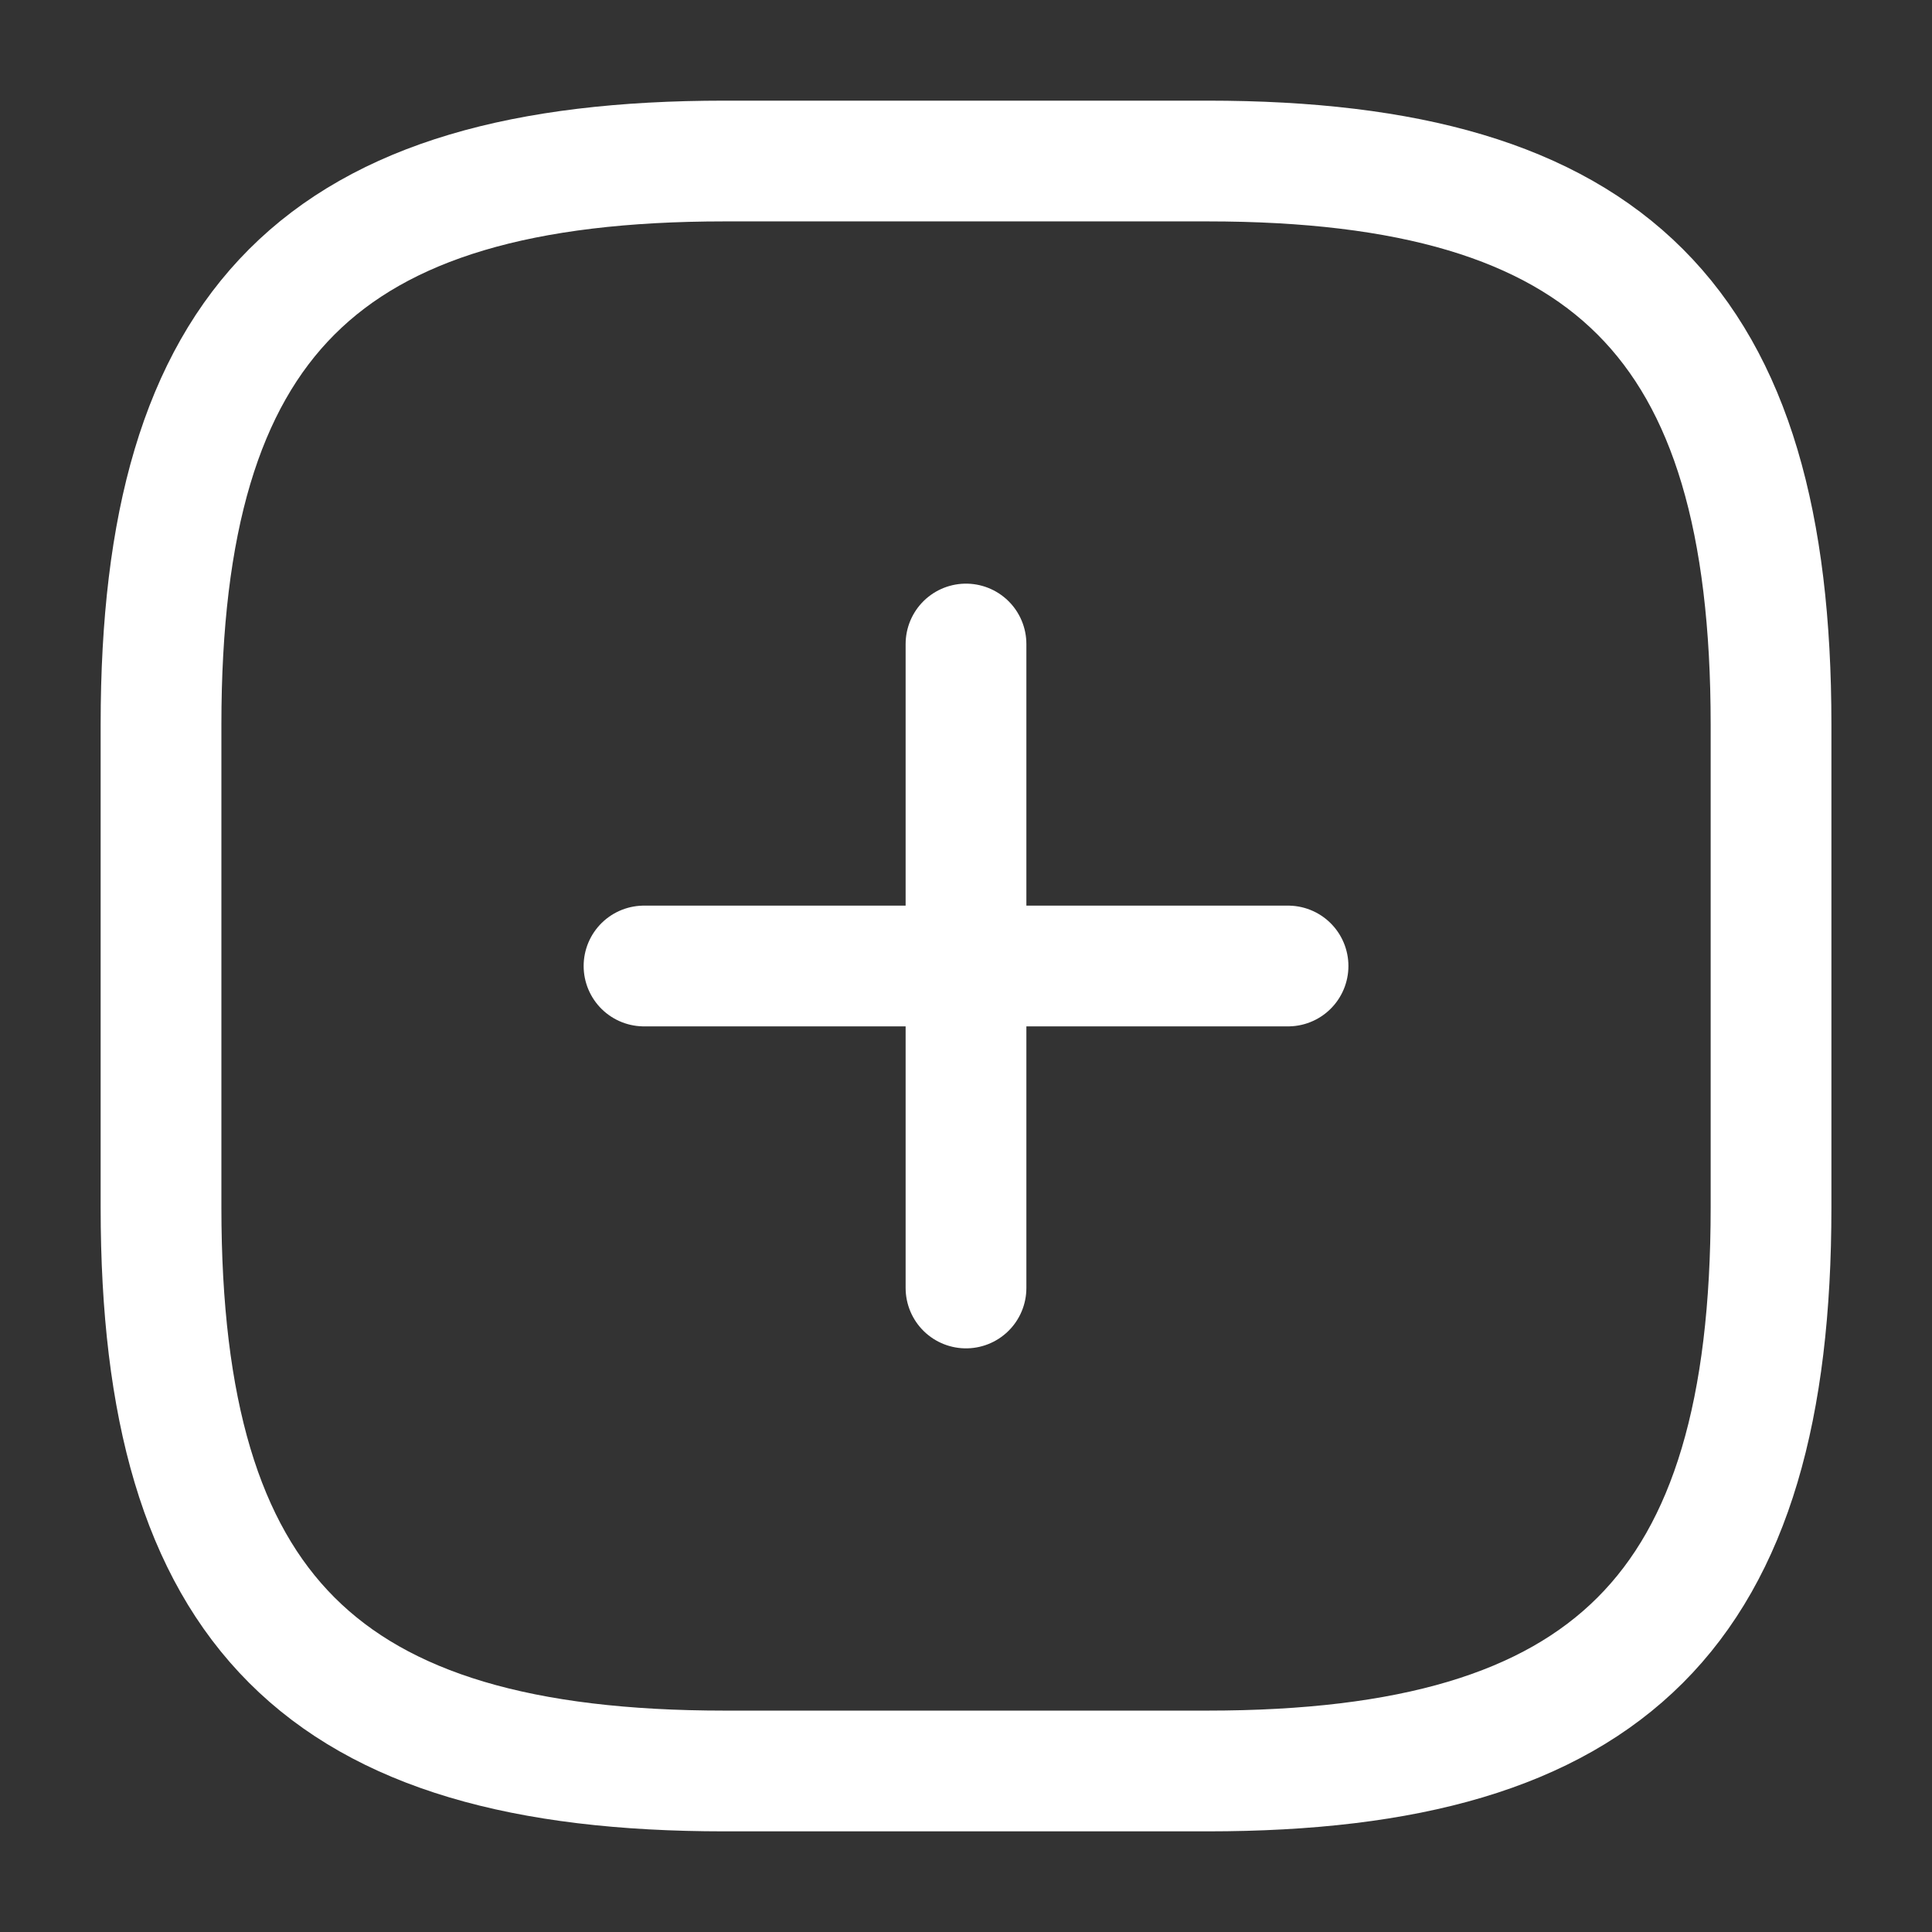 <svg width="32" height="32" viewBox="0 0 32 32" fill="none" xmlns="http://www.w3.org/2000/svg">
<rect x="0" y="0" width="32" height="32" fill="#333333" stroke="none"/>
<path d="M10.667 16H21.334" stroke="white" stroke-width="2" stroke-linecap="round" stroke-linejoin="round"/>
<path d="M16 21.333V10.667" stroke="white" stroke-width="2" stroke-linecap="round" stroke-linejoin="round"/>
<path d="M12 29.333H20C26.667 29.333 29.334 26.667 29.334 20V12C29.334 5.333 26.667 2.667 20 2.667H12C5.334 2.667 2.667 5.333 2.667 12V20C2.667 26.667 5.334 29.333 12 29.333Z" stroke="white" stroke-width="2" stroke-linecap="round" stroke-linejoin="round"/>
</svg>
